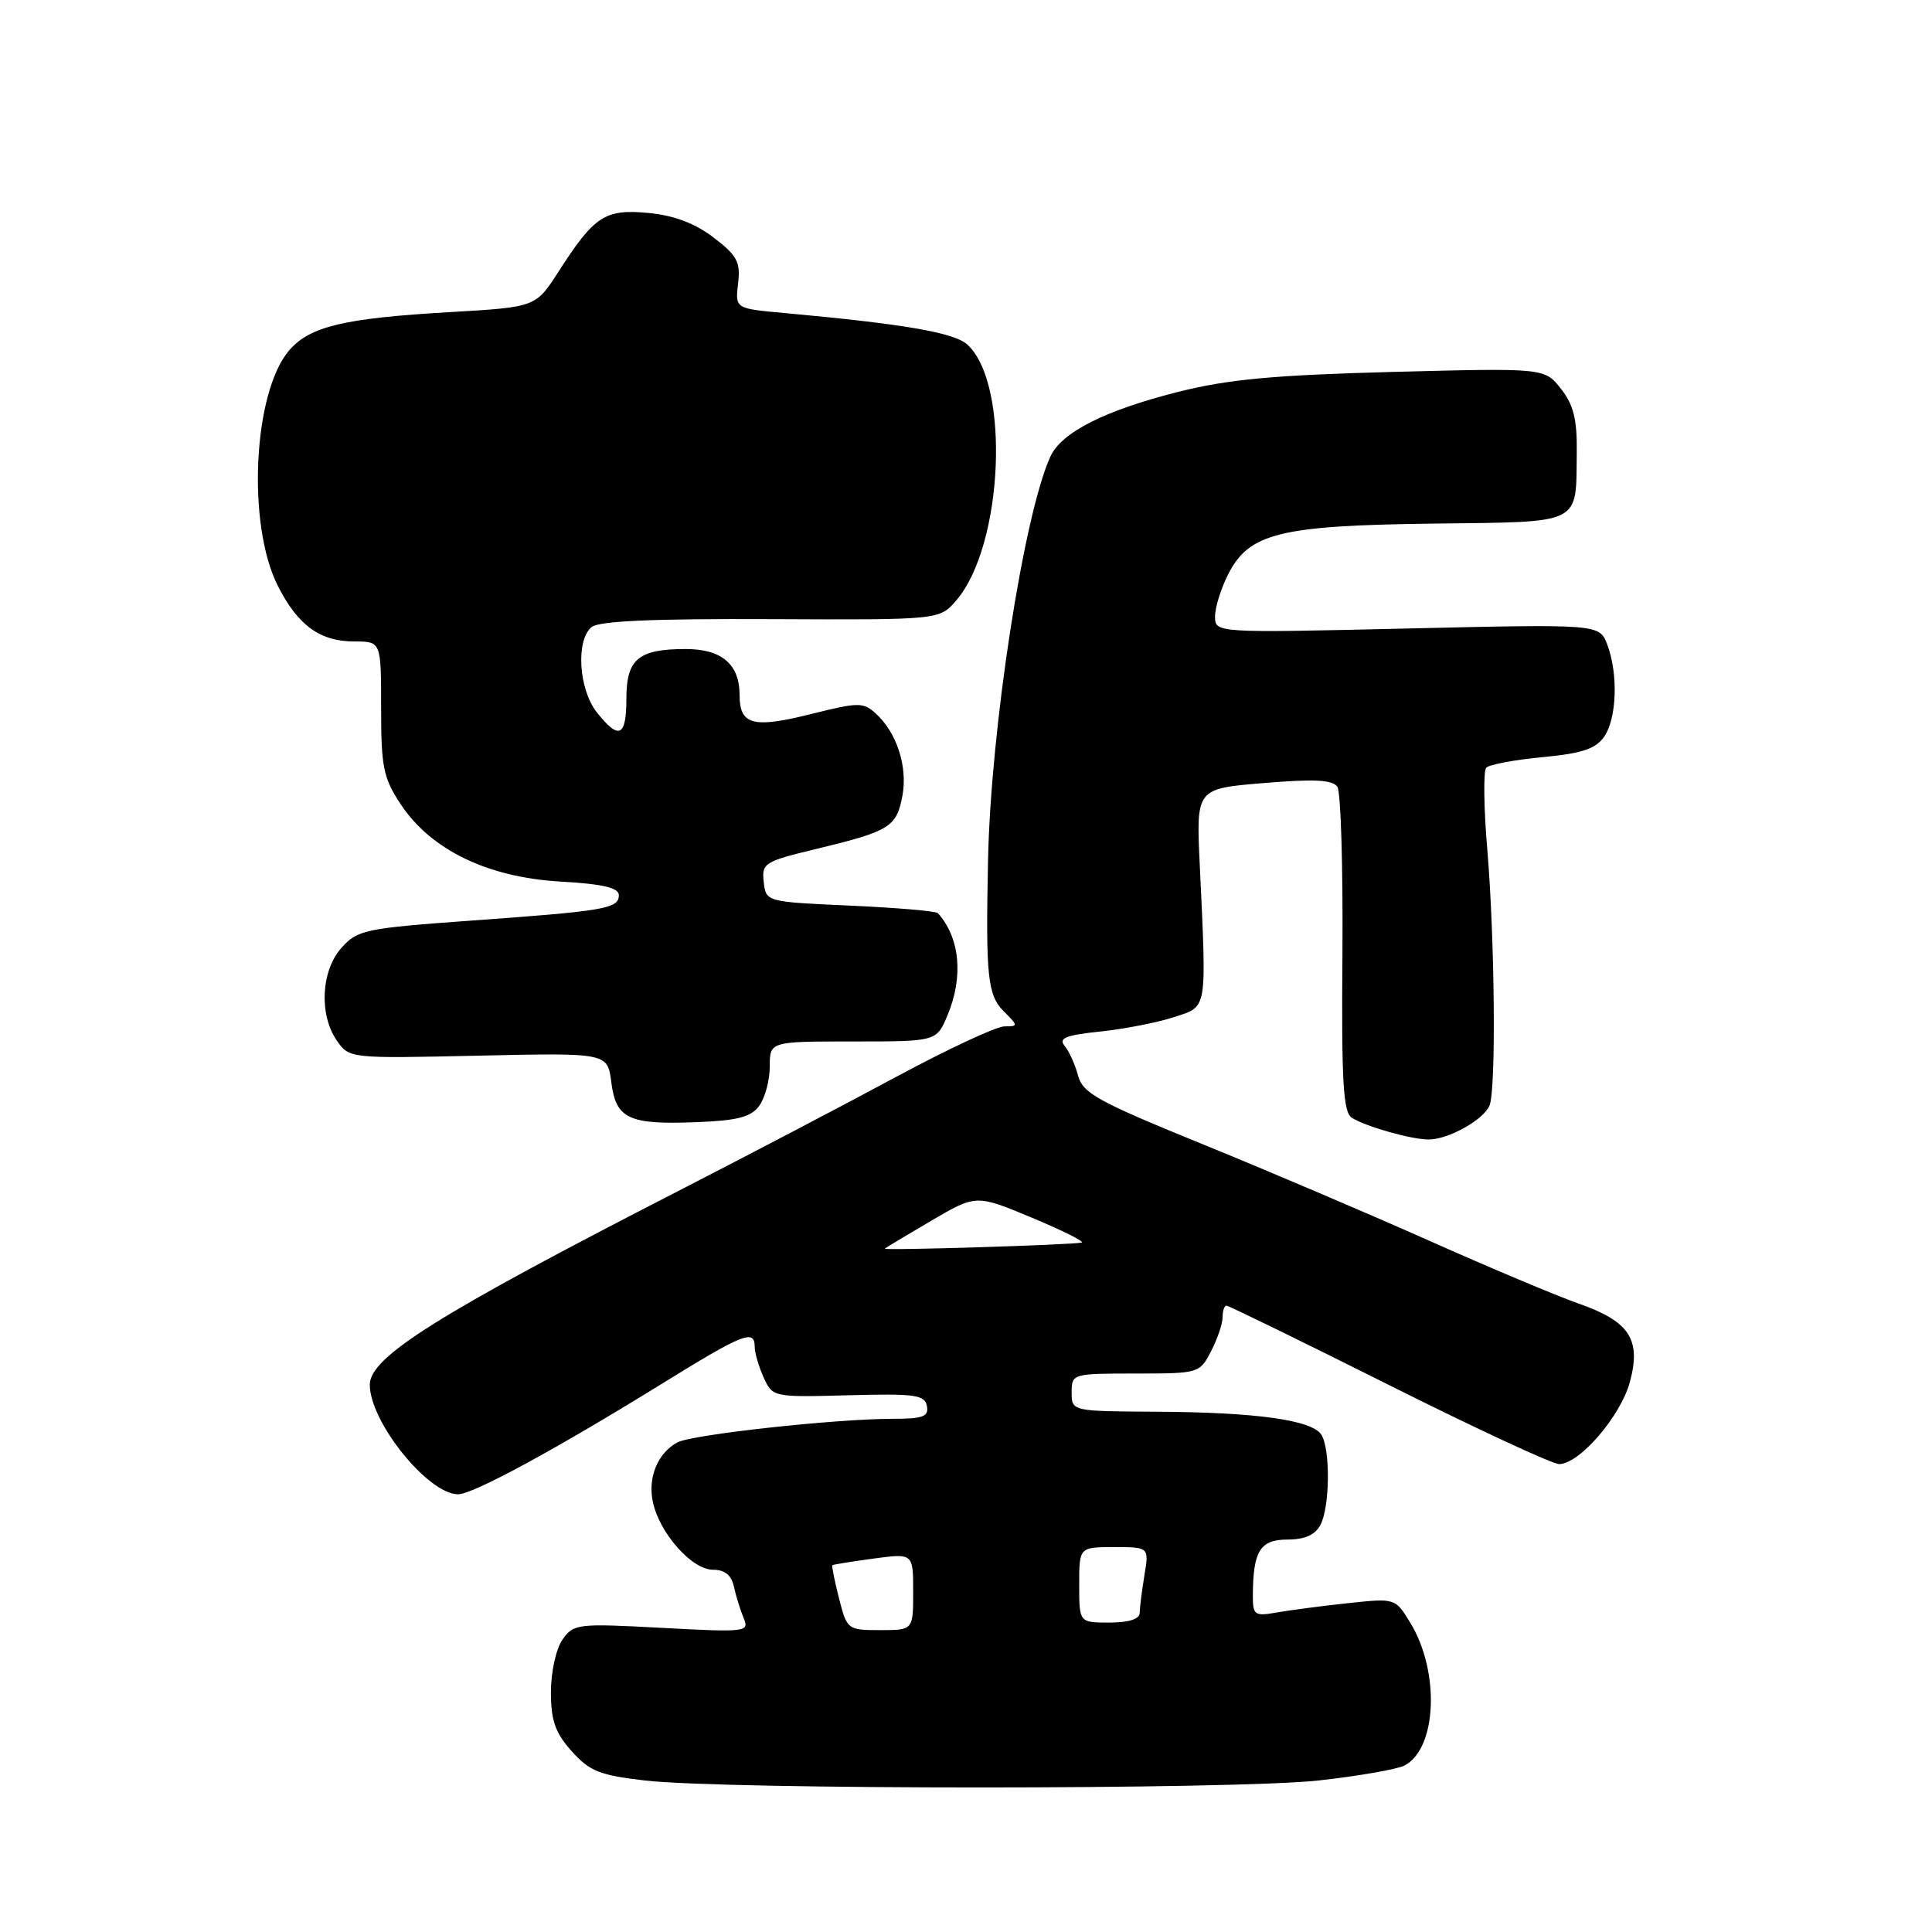 <?xml version="1.0" encoding="UTF-8" standalone="no"?>
<!DOCTYPE svg PUBLIC "-//W3C//DTD SVG 1.1//EN" "http://www.w3.org/Graphics/SVG/1.1/DTD/svg11.dtd" >
<svg xmlns="http://www.w3.org/2000/svg" xmlns:xlink="http://www.w3.org/1999/xlink" version="1.1" viewBox="0 0 256 256">
 <g >
 <path fill="currentColor"
d=" M 174.75 235.92 C 180.07 235.33 185.19 234.43 186.13 233.93 C 190.41 231.64 190.81 221.50 186.88 215.04 C 184.88 211.76 184.88 211.76 178.69 212.42 C 175.29 212.78 171.04 213.34 169.25 213.65 C 166.21 214.19 166.00 214.04 166.01 211.36 C 166.04 205.52 166.98 204.00 170.58 204.00 C 172.87 204.00 174.26 203.39 174.96 202.07 C 176.22 199.71 176.30 192.03 175.09 190.11 C 173.86 188.16 166.44 187.13 153.25 187.06 C 142.00 187.00 142.00 187.00 142.00 184.50 C 142.00 182.03 142.10 182.00 150.47 182.00 C 158.85 182.00 158.97 181.96 160.47 179.05 C 161.31 177.43 162.00 175.40 162.00 174.55 C 162.00 173.70 162.23 173.00 162.51 173.00 C 162.79 173.00 172.46 177.72 184.00 183.50 C 195.54 189.28 205.71 194.00 206.59 194.00 C 209.28 194.00 214.75 187.65 215.97 183.11 C 217.49 177.47 215.92 175.08 209.12 172.71 C 206.30 171.72 197.35 167.96 189.24 164.34 C 181.13 160.73 167.54 154.94 159.03 151.48 C 145.49 145.96 143.47 144.85 142.85 142.53 C 142.46 141.07 141.66 139.29 141.07 138.58 C 140.22 137.56 141.21 137.16 145.81 136.68 C 149.01 136.34 153.40 135.49 155.57 134.77 C 160.04 133.30 159.89 134.20 158.97 114.50 C 158.50 104.50 158.50 104.50 167.44 103.76 C 174.16 103.20 176.59 103.32 177.21 104.26 C 177.67 104.94 177.96 114.88 177.88 126.35 C 177.74 143.22 177.98 147.38 179.11 148.10 C 180.92 149.26 187.00 150.99 189.30 150.99 C 191.91 151.00 196.66 148.34 197.38 146.46 C 198.25 144.19 198.07 124.45 197.07 112.50 C 196.60 107.00 196.55 102.15 196.93 101.73 C 197.32 101.31 200.67 100.68 204.37 100.33 C 209.59 99.84 211.42 99.24 212.55 97.63 C 214.24 95.21 214.44 89.30 212.97 85.41 C 211.93 82.69 211.93 82.69 186.47 83.28 C 161.00 83.87 161.00 83.87 161.00 81.68 C 161.00 80.48 161.79 77.96 162.75 76.07 C 165.53 70.63 169.60 69.63 189.96 69.38 C 209.87 69.13 208.81 69.66 208.93 59.88 C 208.98 55.57 208.50 53.63 206.83 51.51 C 204.66 48.76 204.66 48.76 184.58 49.28 C 168.75 49.70 162.72 50.26 156.10 51.93 C 146.41 54.37 140.64 57.29 139.18 60.50 C 135.64 68.27 131.28 96.52 130.92 114.00 C 130.60 129.38 130.86 131.86 133.00 134.00 C 134.94 135.94 134.94 136.00 133.09 136.00 C 132.04 136.00 125.63 138.99 118.84 142.64 C 112.05 146.30 99.08 153.09 90.00 157.75 C 57.97 174.18 49.00 179.81 49.00 183.48 C 49.00 188.41 56.73 198.00 60.70 198.00 C 62.67 198.00 73.57 192.09 87.63 183.40 C 98.49 176.68 100.00 176.08 100.00 178.45 C 100.00 179.25 100.54 181.09 101.19 182.53 C 102.38 185.13 102.45 185.15 112.44 184.88 C 121.23 184.64 122.53 184.82 122.82 186.30 C 123.09 187.71 122.32 188.00 118.25 188.00 C 110.73 188.00 91.71 190.08 89.77 191.12 C 87.13 192.54 85.80 195.80 86.52 199.08 C 87.43 203.21 91.70 208.00 94.47 208.00 C 96.04 208.00 96.92 208.71 97.25 210.25 C 97.52 211.49 98.10 213.36 98.54 214.41 C 99.31 216.25 98.89 216.30 87.70 215.70 C 76.51 215.10 76.00 215.16 74.53 217.26 C 73.68 218.48 73.00 221.55 73.00 224.21 C 73.00 227.99 73.57 229.60 75.75 232.04 C 78.12 234.70 79.46 235.23 85.50 235.93 C 96.14 237.16 163.71 237.15 174.75 235.92 Z  M 100.61 146.52 C 101.37 145.47 102.00 143.13 102.00 141.31 C 102.00 138.00 102.00 138.00 113.05 138.00 C 124.10 138.00 124.10 138.00 125.55 134.53 C 127.69 129.42 127.20 124.27 124.28 121.00 C 124.04 120.72 118.81 120.28 112.67 120.00 C 101.50 119.50 101.50 119.50 101.20 116.87 C 100.91 114.38 101.26 114.15 108.20 112.48 C 117.88 110.15 118.80 109.58 119.57 105.47 C 120.30 101.60 118.83 97.06 116.03 94.53 C 114.39 93.04 113.73 93.05 107.65 94.57 C 99.79 96.55 98.00 96.09 98.00 92.10 C 98.00 88.02 95.64 86.00 90.86 86.00 C 84.60 86.00 83.00 87.33 83.00 92.54 C 83.00 97.65 82.02 98.11 79.07 94.37 C 76.67 91.31 76.28 84.84 78.39 83.09 C 79.36 82.28 86.56 81.97 102.13 82.04 C 124.48 82.14 124.48 82.14 126.71 79.56 C 132.97 72.28 133.89 50.83 128.17 45.65 C 126.42 44.07 119.75 42.92 103.96 41.48 C 97.41 40.89 97.41 40.89 97.80 37.57 C 98.14 34.71 97.68 33.86 94.55 31.47 C 92.09 29.59 89.31 28.54 85.93 28.22 C 80.17 27.67 78.76 28.59 74.01 35.99 C 70.99 40.69 70.99 40.69 59.74 41.35 C 45.61 42.16 41.07 43.24 38.33 46.41 C 33.53 51.97 32.69 69.57 36.84 77.68 C 39.49 82.89 42.42 85.00 46.97 85.00 C 50.50 85.00 50.50 85.00 50.50 93.83 C 50.50 101.66 50.79 103.09 53.11 106.59 C 57.10 112.61 64.61 116.25 74.21 116.81 C 79.87 117.13 82.00 117.63 82.00 118.61 C 82.00 120.40 80.19 120.71 62.50 121.98 C 48.39 123.00 47.37 123.21 45.25 125.59 C 42.53 128.63 42.25 134.48 44.65 137.91 C 46.29 140.25 46.38 140.26 63.40 139.88 C 80.50 139.50 80.50 139.50 81.00 143.40 C 81.62 148.27 83.30 149.05 92.36 148.69 C 97.74 148.48 99.52 148.01 100.61 146.52 Z  M 111.17 211.78 C 110.58 209.46 110.19 207.49 110.30 207.40 C 110.41 207.30 112.86 206.91 115.75 206.52 C 121.00 205.81 121.00 205.81 121.00 210.91 C 121.00 216.00 121.00 216.00 116.62 216.00 C 112.31 216.00 112.23 215.93 111.17 211.78 Z  M 143.00 210.00 C 143.00 205.00 143.00 205.00 147.63 205.00 C 152.26 205.00 152.26 205.00 151.64 208.75 C 151.30 210.81 151.02 213.06 151.01 213.75 C 151.00 214.54 149.53 215.00 147.00 215.00 C 143.00 215.00 143.00 215.00 143.00 210.00 Z  M 117.24 165.45 C 117.38 165.32 120.16 163.65 123.42 161.74 C 129.34 158.27 129.34 158.27 136.75 161.36 C 140.82 163.06 143.78 164.54 143.32 164.65 C 142.06 164.95 116.94 165.73 117.24 165.45 Z "/>
</g>
</svg>